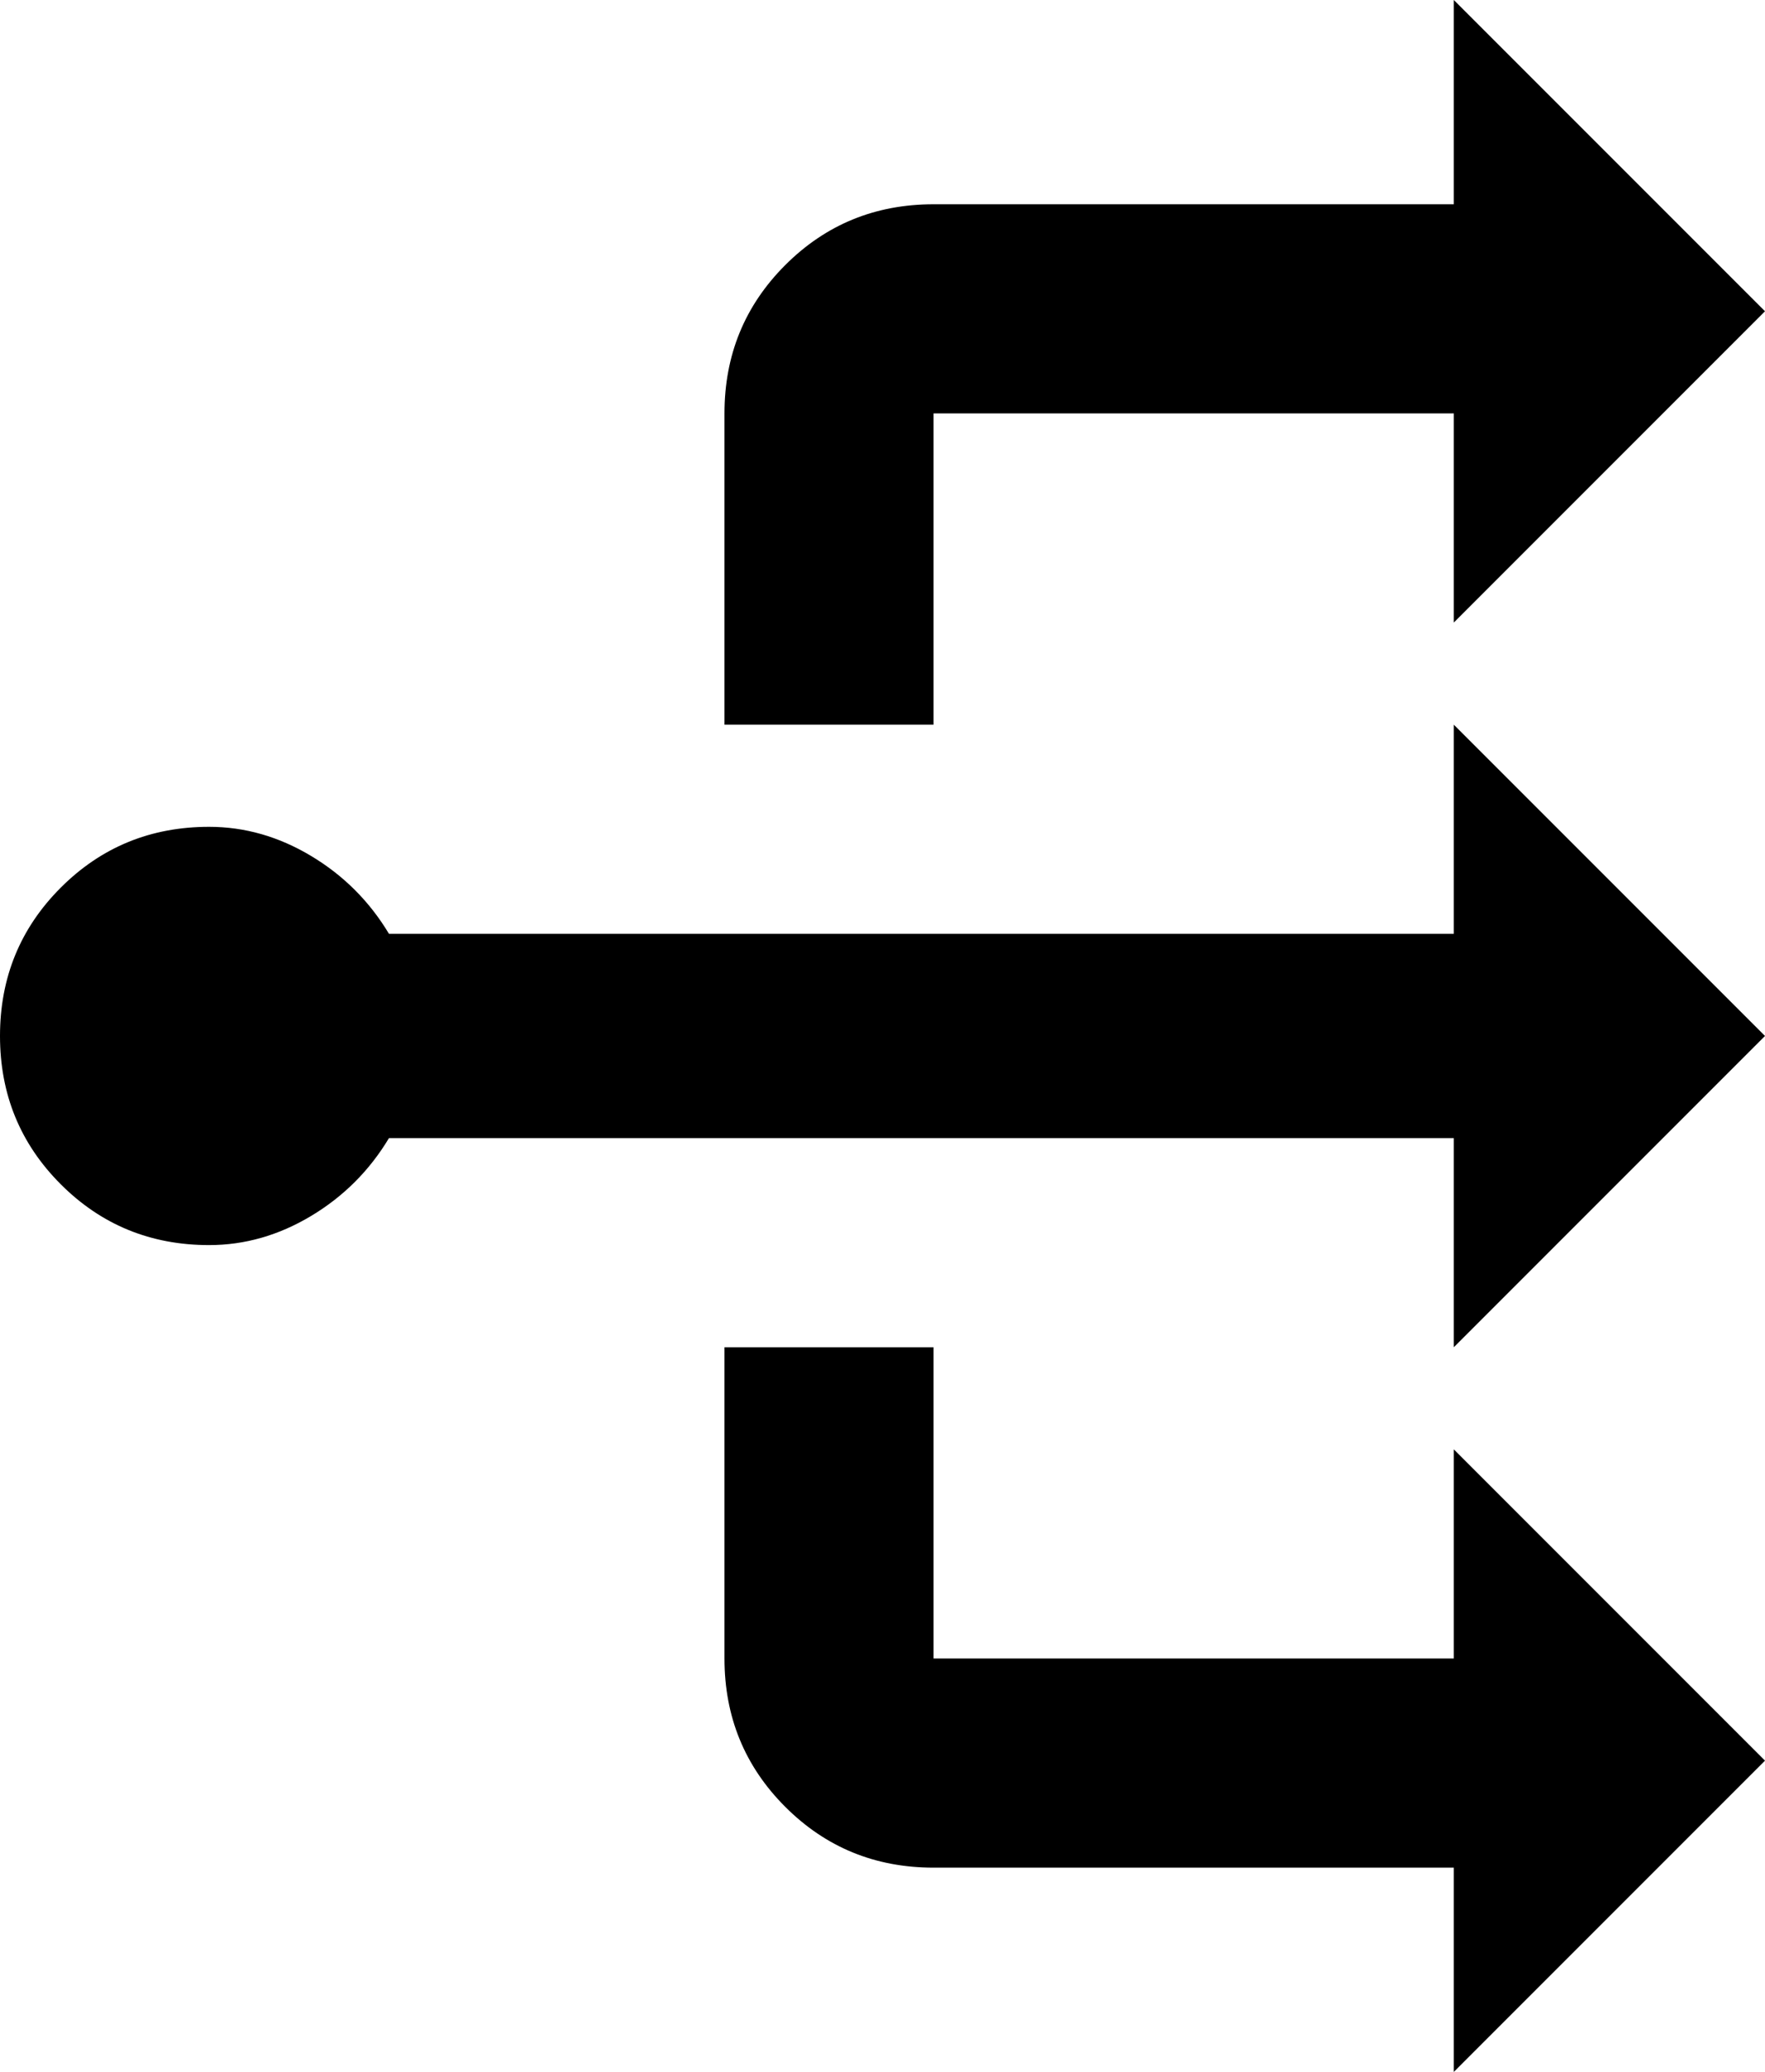 <svg xmlns="http://www.w3.org/2000/svg" viewBox="64 -21 363 426">
      <g transform="scale(1 -1) translate(0 -384)">
        <path d="M363 405V363H256Q238 363 225.5 350.5Q213 338 213 320V256H256V320H363V277L427 341ZM363 256V213H144Q138 223 128.0 229.0Q118 235 107 235Q89 235 76.5 222.5Q64 210 64.0 192.0Q64 174 76.5 161.5Q89 149 107 149Q118 149 128.0 155.0Q138 161 144 171H363V128L427 192ZM213 128V64Q213 46 225.5 33.5Q238 21 256 21H363V-21L427 43L363 107V64H256V128Z" />
      </g>
    </svg>